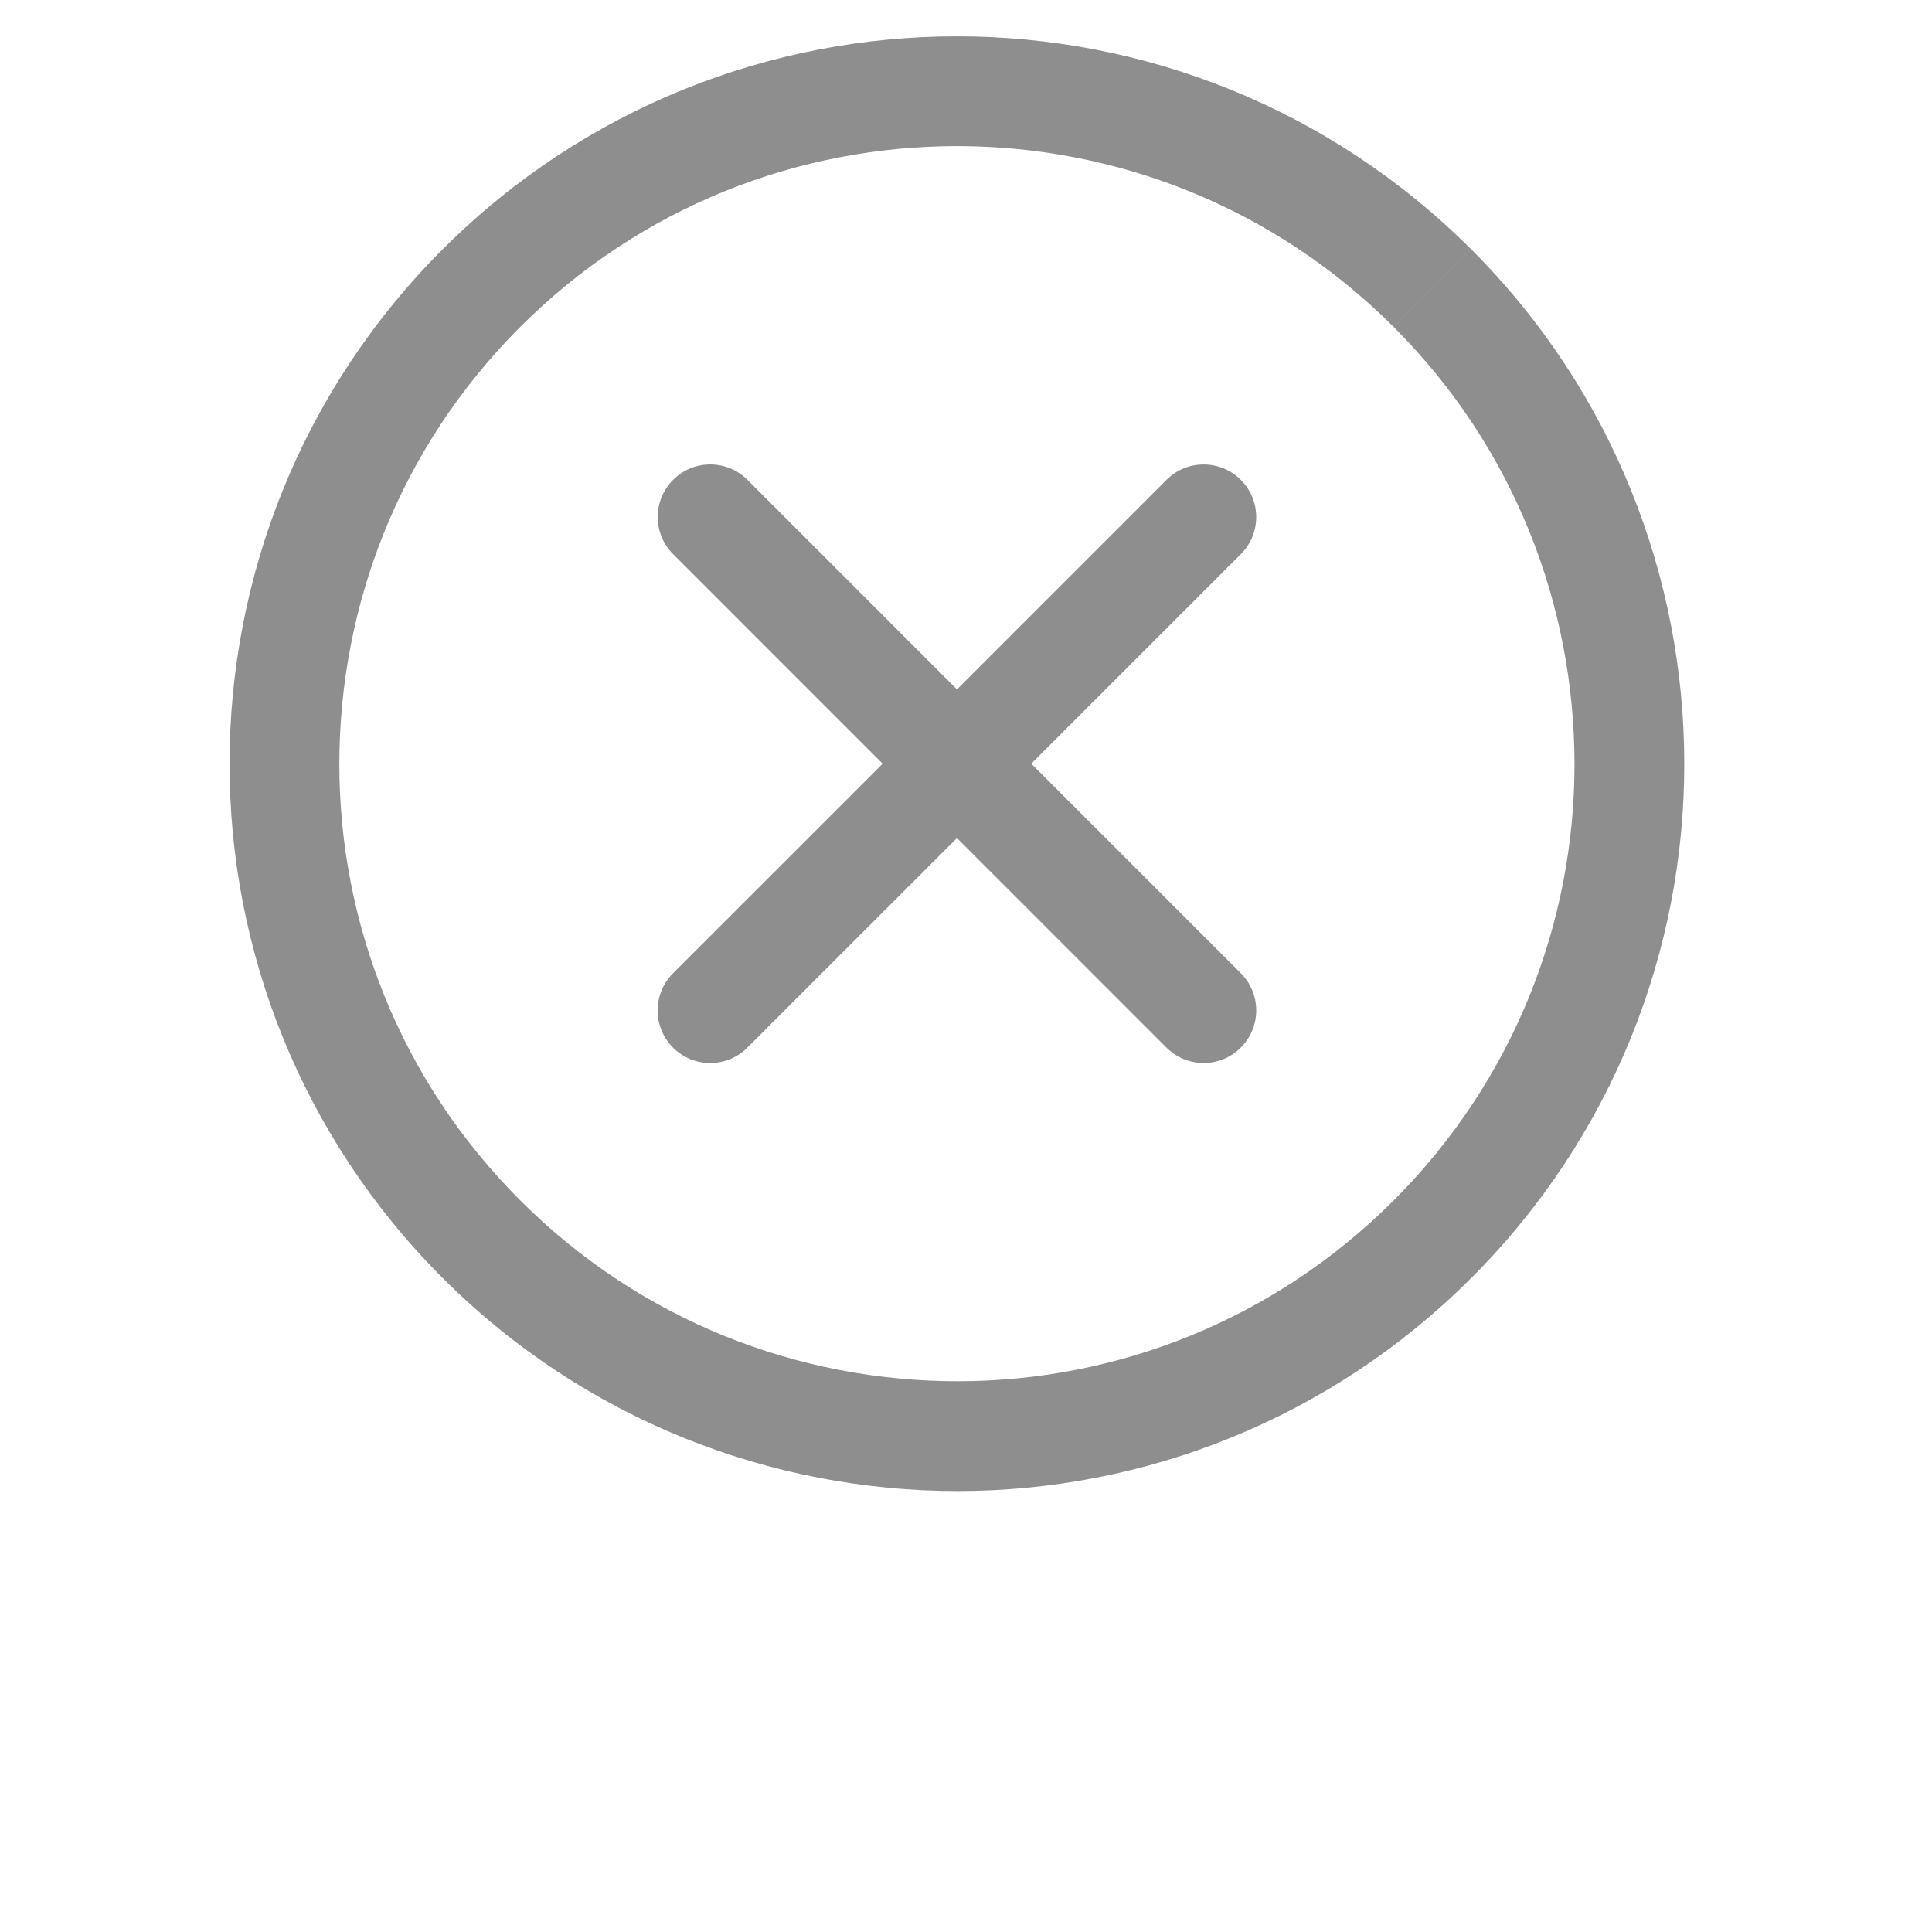 <?xml version="1.0" encoding="UTF-8"?>
<svg width="30px" height="30px" version="1.1" viewBox="0 0 700 700" xmlns="http://www.w3.org/2000/svg" xmlns:xlink="http://www.w3.org/1999/xlink">
 <defs>
  <symbol id="x" overflow="visible">
   <path d="m22.062-1.312c-1.137 0.586-2.324 1.027-3.562 1.328-1.23 0.301-2.512 0.453-3.844 0.453-4 0-7.172-1.113-9.516-3.344-2.336-2.238-3.5-5.273-3.5-9.109 0-3.832 1.164-6.867 3.5-9.109 2.344-2.238 5.516-3.359 9.516-3.359 1.332 0 2.613 0.152 3.844 0.453 1.238 0.305 2.426 0.75 3.562 1.344v4.969c-1.148-0.781-2.277-1.352-3.391-1.719-1.117-0.363-2.289-0.547-3.516-0.547-2.211 0-3.949 0.711-5.219 2.125-1.262 1.406-1.891 3.356-1.891 5.844 0 2.481 0.629 4.43 1.891 5.844 1.27 1.418 3.008 2.125 5.219 2.125 1.227 0 2.398-0.18 3.516-0.547 1.113-0.363 2.242-0.938 3.391-1.719z"/>
  </symbol>
  <symbol id="b" overflow="visible">
   <path d="m16.141-13.109c-0.5-0.238-1-0.41-1.5-0.516-0.5-0.113-1-0.172-1.5-0.172-1.48 0-2.621 0.477-3.422 1.422-0.793 0.949-1.188 2.309-1.188 4.078v8.297h-5.766v-18.016h5.766v2.969c0.738-1.188 1.586-2.051 2.547-2.594 0.957-0.539 2.102-0.812 3.438-0.812 0.195 0 0.406 0.012 0.625 0.031 0.227 0.012 0.555 0.047 0.984 0.109z"/>
  </symbol>
  <symbol id="a" overflow="visible">
   <path d="m20.75-9.047v1.625h-13.469c0.145 1.355 0.633 2.371 1.469 3.047 0.832 0.68 2 1.016 3.5 1.016 1.219 0 2.461-0.176 3.734-0.531 1.27-0.363 2.57-0.91 3.906-1.641v4.438c-1.355 0.512-2.715 0.898-4.078 1.156-1.367 0.27-2.731 0.406-4.094 0.406-3.262 0-5.793-0.828-7.594-2.484-1.805-1.656-2.703-3.977-2.703-6.969 0-2.938 0.883-5.25 2.656-6.938 1.77-1.688 4.211-2.531 7.328-2.531 2.832 0 5.098 0.855 6.797 2.562 1.695 1.711 2.547 3.992 2.547 6.844zm-5.922-1.922c0-1.094-0.32-1.973-0.953-2.641-0.637-0.676-1.469-1.016-2.5-1.016-1.117 0-2.023 0.32-2.719 0.953-0.699 0.625-1.137 1.527-1.312 2.703z"/>
  </symbol>
  <symbol id="e" overflow="visible">
   <path d="m10.844-8.109c-1.211 0-2.117 0.203-2.719 0.609-0.605 0.406-0.906 1.012-0.906 1.812 0 0.73 0.242 1.305 0.734 1.719 0.488 0.406 1.164 0.609 2.031 0.609 1.082 0 1.992-0.383 2.734-1.156 0.738-0.781 1.109-1.758 1.109-2.938v-0.656zm8.797-2.172v10.281h-5.812v-2.672c-0.773 1.094-1.641 1.891-2.609 2.391-0.961 0.5-2.133 0.75-3.516 0.75-1.867 0-3.383-0.539-4.547-1.625-1.156-1.094-1.734-2.508-1.734-4.25 0-2.113 0.723-3.66 2.172-4.641 1.457-0.988 3.738-1.484 6.844-1.484h3.391v-0.453c0-0.906-0.359-1.57-1.078-2-0.719-0.426-1.84-0.641-3.359-0.641-1.23 0-2.375 0.125-3.438 0.375s-2.055 0.621-2.969 1.109v-4.391c1.238-0.301 2.477-0.531 3.719-0.688 1.25-0.156 2.492-0.234 3.734-0.234 3.25 0 5.594 0.641 7.031 1.922 1.445 1.281 2.172 3.367 2.172 6.25z"/>
  </symbol>
  <symbol id="c" overflow="visible">
   <path d="m9.047-23.125v5.109h5.938v4.125h-5.938v7.641c0 0.836 0.164 1.398 0.5 1.688 0.332 0.293 0.992 0.438 1.984 0.438h2.953v4.125h-4.938c-2.273 0-3.883-0.473-4.828-1.422-0.949-0.945-1.422-2.555-1.422-4.828v-7.641h-2.859v-4.125h2.859v-5.109z"/>
  </symbol>
  <symbol id="g" overflow="visible">
   <path d="m15.016-15.375v-9.656h5.797v25.031h-5.797v-2.609c-0.793 1.062-1.668 1.844-2.625 2.344-0.949 0.488-2.047 0.734-3.297 0.734-2.231 0-4.059-0.879-5.484-2.641-1.418-1.77-2.125-4.039-2.125-6.812 0-2.781 0.707-5.051 2.125-6.812 1.426-1.77 3.254-2.656 5.484-2.656 1.238 0 2.336 0.25 3.297 0.75 0.957 0.5 1.832 1.277 2.625 2.328zm-3.797 11.656c1.238 0 2.18-0.445 2.828-1.344 0.645-0.906 0.969-2.211 0.969-3.922 0-1.719-0.324-3.023-0.969-3.922-0.648-0.906-1.59-1.359-2.828-1.359-1.219 0-2.152 0.453-2.797 1.359-0.648 0.898-0.969 2.203-0.969 3.922 0 1.711 0.32 3.016 0.969 3.922 0.645 0.898 1.578 1.344 2.797 1.344z"/>
  </symbol>
  <symbol id="l" overflow="visible">
   <path d="m12.359-3.719c1.227 0 2.164-0.445 2.812-1.344 0.645-0.906 0.969-2.211 0.969-3.922 0-1.719-0.324-3.023-0.969-3.922-0.648-0.906-1.586-1.359-2.812-1.359-1.242 0-2.188 0.453-2.844 1.359s-0.984 2.215-0.984 3.922c0 1.699 0.328 3 0.984 3.906s1.602 1.359 2.844 1.359zm-3.828-11.656c0.789-1.051 1.664-1.828 2.625-2.328 0.969-0.5 2.078-0.75 3.328-0.75 2.219 0 4.039 0.887 5.469 2.656 1.426 1.762 2.141 4.031 2.141 6.812 0 2.773-0.715 5.043-2.141 6.812-1.43 1.762-3.25 2.641-5.469 2.641-1.25 0-2.359-0.25-3.328-0.75-0.961-0.5-1.836-1.273-2.625-2.328v2.609h-5.766v-25.031h5.766z"/>
  </symbol>
  <symbol id="k" overflow="visible">
   <path d="m0.406-18.016h5.75l4.844 12.219 4.125-12.219h5.75l-7.578 19.719c-0.762 2.008-1.648 3.41-2.656 4.203-1.012 0.801-2.352 1.203-4.016 1.203h-3.328v-3.781h1.797c0.977 0 1.688-0.156 2.125-0.469 0.445-0.312 0.797-0.871 1.047-1.672l0.156-0.5z"/>
  </symbol>
  <symbol id="j" overflow="visible">
   <path d="m19.734-23.25v5.078c-1.324-0.594-2.617-1.035-3.875-1.328-1.25-0.301-2.434-0.453-3.547-0.453-1.48 0-2.574 0.203-3.281 0.609-0.699 0.406-1.047 1.039-1.047 1.891 0 0.648 0.234 1.152 0.703 1.516 0.477 0.355 1.348 0.664 2.609 0.922l2.625 0.531c2.676 0.531 4.578 1.344 5.703 2.438s1.688 2.652 1.688 4.672c0 2.648-0.789 4.617-2.359 5.906-1.574 1.293-3.977 1.938-7.203 1.938-1.523 0-3.047-0.148-4.578-0.438s-3.062-0.719-4.594-1.281v-5.234c1.531 0.812 3.008 1.43 4.438 1.844 1.438 0.418 2.816 0.625 4.141 0.625 1.352 0 2.391-0.223 3.109-0.672 0.719-0.457 1.078-1.102 1.078-1.938 0-0.75-0.246-1.328-0.734-1.734-0.492-0.406-1.465-0.77-2.922-1.094l-2.391-0.531c-2.406-0.52-4.168-1.344-5.281-2.469-1.105-1.125-1.656-2.641-1.656-4.547 0-2.394 0.77-4.234 2.312-5.516 1.551-1.289 3.773-1.938 6.672-1.938 1.312 0 2.664 0.105 4.062 0.312 1.395 0.199 2.836 0.496 4.328 0.891z"/>
  </symbol>
  <symbol id="f" overflow="visible">
   <path d="m20.875-10.969v10.969h-5.797v-8.391c0-1.562-0.039-2.633-0.109-3.219-0.062-0.594-0.18-1.031-0.344-1.312-0.23-0.375-0.539-0.664-0.922-0.875-0.387-0.207-0.824-0.312-1.312-0.312-1.211 0-2.156 0.465-2.844 1.391-0.68 0.93-1.016 2.215-1.016 3.859v8.859h-5.766v-18.016h5.766v2.641c0.863-1.051 1.781-1.828 2.75-2.328 0.977-0.5 2.055-0.75 3.234-0.75 2.082 0 3.66 0.641 4.734 1.922 1.082 1.273 1.625 3.125 1.625 5.562z"/>
  </symbol>
  <symbol id="w" overflow="visible">
   <path d="m17.594-4.375h-9.688l-1.516 4.375h-6.234l8.891-24.016h7.391l8.891 24.016h-6.219zm-8.141-4.453h6.578l-3.281-9.547z"/>
  </symbol>
  <symbol id="i" overflow="visible">
   <path d="m17.328-17.453v4.703c-0.793-0.539-1.586-0.938-2.375-1.188-0.781-0.258-1.594-0.391-2.438-0.391-1.617 0-2.871 0.469-3.766 1.406-0.887 0.938-1.328 2.25-1.328 3.938 0 1.68 0.441 2.984 1.328 3.922 0.895 0.938 2.148 1.406 3.766 1.406 0.895 0 1.75-0.129 2.562-0.391 0.812-0.27 1.562-0.672 2.25-1.203v4.719c-0.906 0.336-1.824 0.582-2.75 0.75-0.93 0.164-1.859 0.25-2.797 0.25-3.242 0-5.777-0.832-7.609-2.5-1.836-1.664-2.75-3.984-2.75-6.953s0.914-5.285 2.75-6.953c1.832-1.676 4.367-2.516 7.609-2.516 0.945 0 1.879 0.086 2.797 0.25 0.914 0.168 1.832 0.418 2.75 0.75z"/>
  </symbol>
  <symbol id="h" overflow="visible">
   <path d="m20.875-10.969v10.969h-5.797v-8.359c0-1.582-0.039-2.664-0.109-3.25-0.062-0.594-0.18-1.031-0.344-1.312-0.23-0.375-0.539-0.664-0.922-0.875-0.387-0.207-0.824-0.312-1.312-0.312-1.211 0-2.156 0.465-2.844 1.391-0.68 0.93-1.016 2.215-1.016 3.859v8.859h-5.766v-25.031h5.766v9.656c0.863-1.051 1.781-1.828 2.75-2.328 0.977-0.5 2.055-0.75 3.234-0.75 2.082 0 3.66 0.641 4.734 1.922 1.082 1.273 1.625 3.125 1.625 5.562z"/>
  </symbol>
  <symbol id="d" overflow="visible">
   <path d="m11.344-14.328c-1.281 0-2.258 0.461-2.922 1.375-0.668 0.918-1 2.242-1 3.969 0 1.719 0.332 3.039 1 3.953 0.664 0.918 1.641 1.375 2.922 1.375 1.25 0 2.207-0.457 2.875-1.375 0.664-0.914 1-2.234 1-3.953 0-1.727-0.336-3.051-1-3.969-0.668-0.914-1.625-1.375-2.875-1.375zm0-4.125c3.094 0 5.508 0.84 7.25 2.516 1.75 1.68 2.625 3.996 2.625 6.953 0 2.961-0.875 5.277-2.625 6.953-1.742 1.668-4.156 2.5-7.25 2.5-3.117 0-5.547-0.832-7.297-2.5-1.75-1.676-2.625-3.992-2.625-6.953 0-2.957 0.875-5.273 2.625-6.953 1.75-1.676 4.18-2.516 7.297-2.516z"/>
  </symbol>
  <symbol id="v" overflow="visible">
   <path d="m9.219-19.328v14.641h2.219c2.531 0 4.461-0.625 5.797-1.875 1.332-1.25 2-3.07 2-5.469 0-2.375-0.668-4.18-2-5.422-1.324-1.25-3.258-1.875-5.797-1.875zm-6.188-4.688h6.516c3.644 0 6.359 0.262 8.141 0.781 1.789 0.523 3.328 1.402 4.609 2.641 1.125 1.086 1.957 2.336 2.5 3.75 0.551 1.418 0.828 3.023 0.828 4.812 0 1.812-0.277 3.434-0.828 4.859-0.543 1.418-1.375 2.668-2.5 3.75-1.293 1.242-2.84 2.121-4.641 2.641-1.805 0.523-4.508 0.781-8.109 0.781h-6.516z"/>
  </symbol>
  <symbol id="u" overflow="visible">
   <path d="m16.844-17.453v4.375c-1.242-0.508-2.434-0.895-3.578-1.156-1.148-0.258-2.231-0.391-3.25-0.391-1.094 0-1.906 0.141-2.438 0.422-0.531 0.273-0.797 0.688-0.797 1.25 0 0.469 0.203 0.828 0.609 1.078 0.406 0.242 1.125 0.418 2.156 0.531l1.016 0.156c2.945 0.375 4.93 0.992 5.953 1.844 1.02 0.855 1.531 2.199 1.531 4.031 0 1.93-0.711 3.375-2.125 4.344-1.418 0.961-3.531 1.438-6.344 1.438-1.188 0-2.418-0.094-3.688-0.281-1.273-0.188-2.574-0.469-3.906-0.844v-4.375c1.145 0.555 2.316 0.969 3.516 1.25 1.207 0.281 2.438 0.422 3.688 0.422 1.125 0 1.969-0.156 2.531-0.469 0.57-0.312 0.859-0.77 0.859-1.375 0-0.52-0.199-0.906-0.594-1.156-0.387-0.25-1.164-0.445-2.328-0.594l-1.016-0.125c-2.562-0.32-4.359-0.914-5.391-1.781-1.031-0.875-1.547-2.191-1.547-3.953 0-1.914 0.648-3.332 1.953-4.25 1.312-0.926 3.32-1.391 6.031-1.391 1.062 0 2.176 0.086 3.344 0.25 1.164 0.156 2.438 0.406 3.812 0.75z"/>
  </symbol>
  <symbol id="t" overflow="visible">
   <path d="m2.766-18.016h5.766v18.016h-5.766zm0-7.016h5.766v4.703h-5.766z"/>
  </symbol>
  <symbol id="s" overflow="visible">
   <path d="m15.016-3.062c-0.793 1.055-1.668 1.828-2.625 2.328-0.949 0.492-2.047 0.734-3.297 0.734-2.199 0-4.016-0.863-5.453-2.594-1.438-1.727-2.156-3.938-2.156-6.625s0.719-4.891 2.156-6.609c1.438-1.727 3.254-2.594 5.453-2.594 1.25 0 2.348 0.25 3.297 0.75 0.957 0.492 1.832 1.266 2.625 2.328v-2.672h5.797v16.203c0 2.894-0.918 5.102-2.75 6.625-1.824 1.531-4.477 2.297-7.953 2.297-1.125 0-2.215-0.09-3.266-0.266-1.043-0.168-2.094-0.43-3.156-0.781v-4.484c1 0.57 1.984 1 2.953 1.281 0.969 0.289 1.938 0.438 2.906 0.438 1.895 0 3.281-0.418 4.156-1.25 0.875-0.824 1.312-2.109 1.312-3.859zm-3.797-11.203c-1.188 0-2.117 0.445-2.781 1.328-0.656 0.875-0.984 2.117-0.984 3.719 0 1.656 0.316 2.914 0.953 3.766 0.645 0.844 1.582 1.266 2.812 1.266 1.207 0 2.141-0.438 2.797-1.312 0.664-0.875 1-2.113 1-3.719 0-1.602-0.336-2.844-1-3.719-0.656-0.883-1.59-1.328-2.797-1.328z"/>
  </symbol>
  <symbol id="r" overflow="visible">
   <path d="m14.625-25.031v3.781h-3.188c-0.812 0-1.383 0.152-1.703 0.453-0.324 0.293-0.484 0.805-0.484 1.531v1.25h4.922v4.125h-4.922v13.891h-5.766v-13.891h-2.859v-4.125h2.859v-1.25c0-1.957 0.547-3.406 1.641-4.344 1.094-0.945 2.789-1.422 5.094-1.422z"/>
  </symbol>
  <symbol id="q" overflow="visible">
   <path d="m19.453-15.016c0.727-1.113 1.594-1.961 2.594-2.547 1.008-0.594 2.113-0.891 3.312-0.891 2.07 0 3.648 0.641 4.734 1.922 1.082 1.273 1.625 3.125 1.625 5.562v10.969h-5.797v-9.391c0.008-0.133 0.016-0.273 0.016-0.422 0.008-0.156 0.016-0.375 0.016-0.656 0-1.281-0.188-2.207-0.562-2.781-0.375-0.57-0.98-0.859-1.812-0.859-1.094 0-1.938 0.453-2.531 1.359-0.594 0.898-0.902 2.199-0.922 3.906v8.844h-5.797v-9.391c0-2-0.172-3.285-0.516-3.859-0.344-0.57-0.953-0.859-1.828-0.859-1.105 0-1.961 0.453-2.562 1.359-0.594 0.906-0.891 2.203-0.891 3.891v8.859h-5.797v-18.016h5.797v2.641c0.695-1.02 1.504-1.785 2.422-2.297 0.914-0.52 1.926-0.781 3.031-0.781 1.25 0 2.348 0.305 3.297 0.906 0.957 0.605 1.68 1.449 2.172 2.531z"/>
  </symbol>
  <symbol id="p" overflow="visible">
   <path d="m3.031-24.016h6.906l8.734 16.469v-16.469h5.875v24.016h-6.922l-8.734-16.469v16.469h-5.859z"/>
  </symbol>
  <symbol id="o" overflow="visible">
   <path d="m2.578-7.016v-11h5.781v1.797c0 0.98-0.008 2.211-0.016 3.688-0.012 1.469-0.016 2.453-0.016 2.953 0 1.438 0.035 2.481 0.109 3.125 0.082 0.637 0.211 1.102 0.391 1.391 0.238 0.375 0.547 0.668 0.922 0.875 0.383 0.199 0.82 0.297 1.312 0.297 1.195 0 2.141-0.457 2.828-1.375 0.688-0.926 1.031-2.211 1.031-3.859v-8.891h5.766v18.016h-5.766v-2.609c-0.867 1.055-1.781 1.828-2.75 2.328s-2.043 0.75-3.219 0.75c-2.074 0-3.656-0.633-4.75-1.906-1.086-1.281-1.625-3.141-1.625-5.578z"/>
  </symbol>
  <symbol id="n" overflow="visible">
   <path d="m3.031-24.016h10.266c3.062 0 5.41 0.684 7.047 2.047 1.633 1.355 2.453 3.289 2.453 5.797 0 2.512-0.82 4.449-2.453 5.812-1.637 1.355-3.984 2.031-7.047 2.031h-4.078v8.328h-6.188zm6.188 4.484v6.719h3.422c1.195 0 2.125-0.289 2.781-0.875 0.656-0.594 0.984-1.422 0.984-2.484 0-1.07-0.328-1.898-0.984-2.484-0.656-0.582-1.586-0.875-2.781-0.875z"/>
  </symbol>
  <symbol id="m" overflow="visible">
   <path d="m2.766-18.016h5.766v17.688c0 2.414-0.586 4.258-1.75 5.531-1.156 1.27-2.836 1.906-5.031 1.906h-2.844v-3.781h1c1.094 0 1.844-0.25 2.25-0.75 0.406-0.492 0.609-1.461 0.609-2.906zm0-7.016h5.766v4.703h-5.766z"/>
  </symbol>
 </defs>
 <g>
  <path fill="#8e8e8e" d="m346.97 540.23c-67.438 0.027-135.11-25.707-186.61-77.207-51.367-51.363-77.195-118.85-77.188-186.17-0.02-67.414 25.727-135.04 77.195-186.5 51.406-51.41 118.95-77.203 186.34-77.184 67.379-0.02 134.93 25.773 186.34 77.18l-14.051 14.059-14.051 14.051c-43.738-43.727-100.91-65.504-158.23-65.523-57.332 0.027-114.49 21.801-158.23 65.527-43.766 43.785-65.52 100.98-65.539 158.39 0.012 57.246 21.84 114.34 65.539 158.06 43.797 43.793 101.04 65.52 158.49 65.539 57.23-0.012 114.3-21.84 157.99-65.527 43.66-43.688 65.492-100.75 65.508-157.99-0.012-57.438-21.746-114.68-65.52-158.47l28.117-28.117c51.48 51.48 77.211 119.16 77.172 186.59 0.012 67.324-25.824 134.77-77.18 186.11-51.328 51.309-118.74 77.18-186.05 77.18-0.016 0.008-0.035 0.008-0.035 0.008zm102.6-160.67c7.438-7.438 7.438-19.5 0-26.938l-75.93-75.918 75.93-75.922c7.438-7.426 7.438-19.488 0-26.906-7.453-7.445-19.508-7.445-26.934-0.008l-75.914 75.922-75.922-75.93c-7.438-7.445-19.496-7.438-26.918 0-7.445 7.43-7.445 19.488 0 26.918l75.914 75.926-75.938 75.922c-7.438 7.445-7.445 19.508 0 26.953 7.426 7.426 19.496 7.43 26.926-0.012l75.938-75.918 75.918 75.918c7.438 7.438 19.492 7.438 26.93-0.008z"/>
 
 </g>
</svg>

